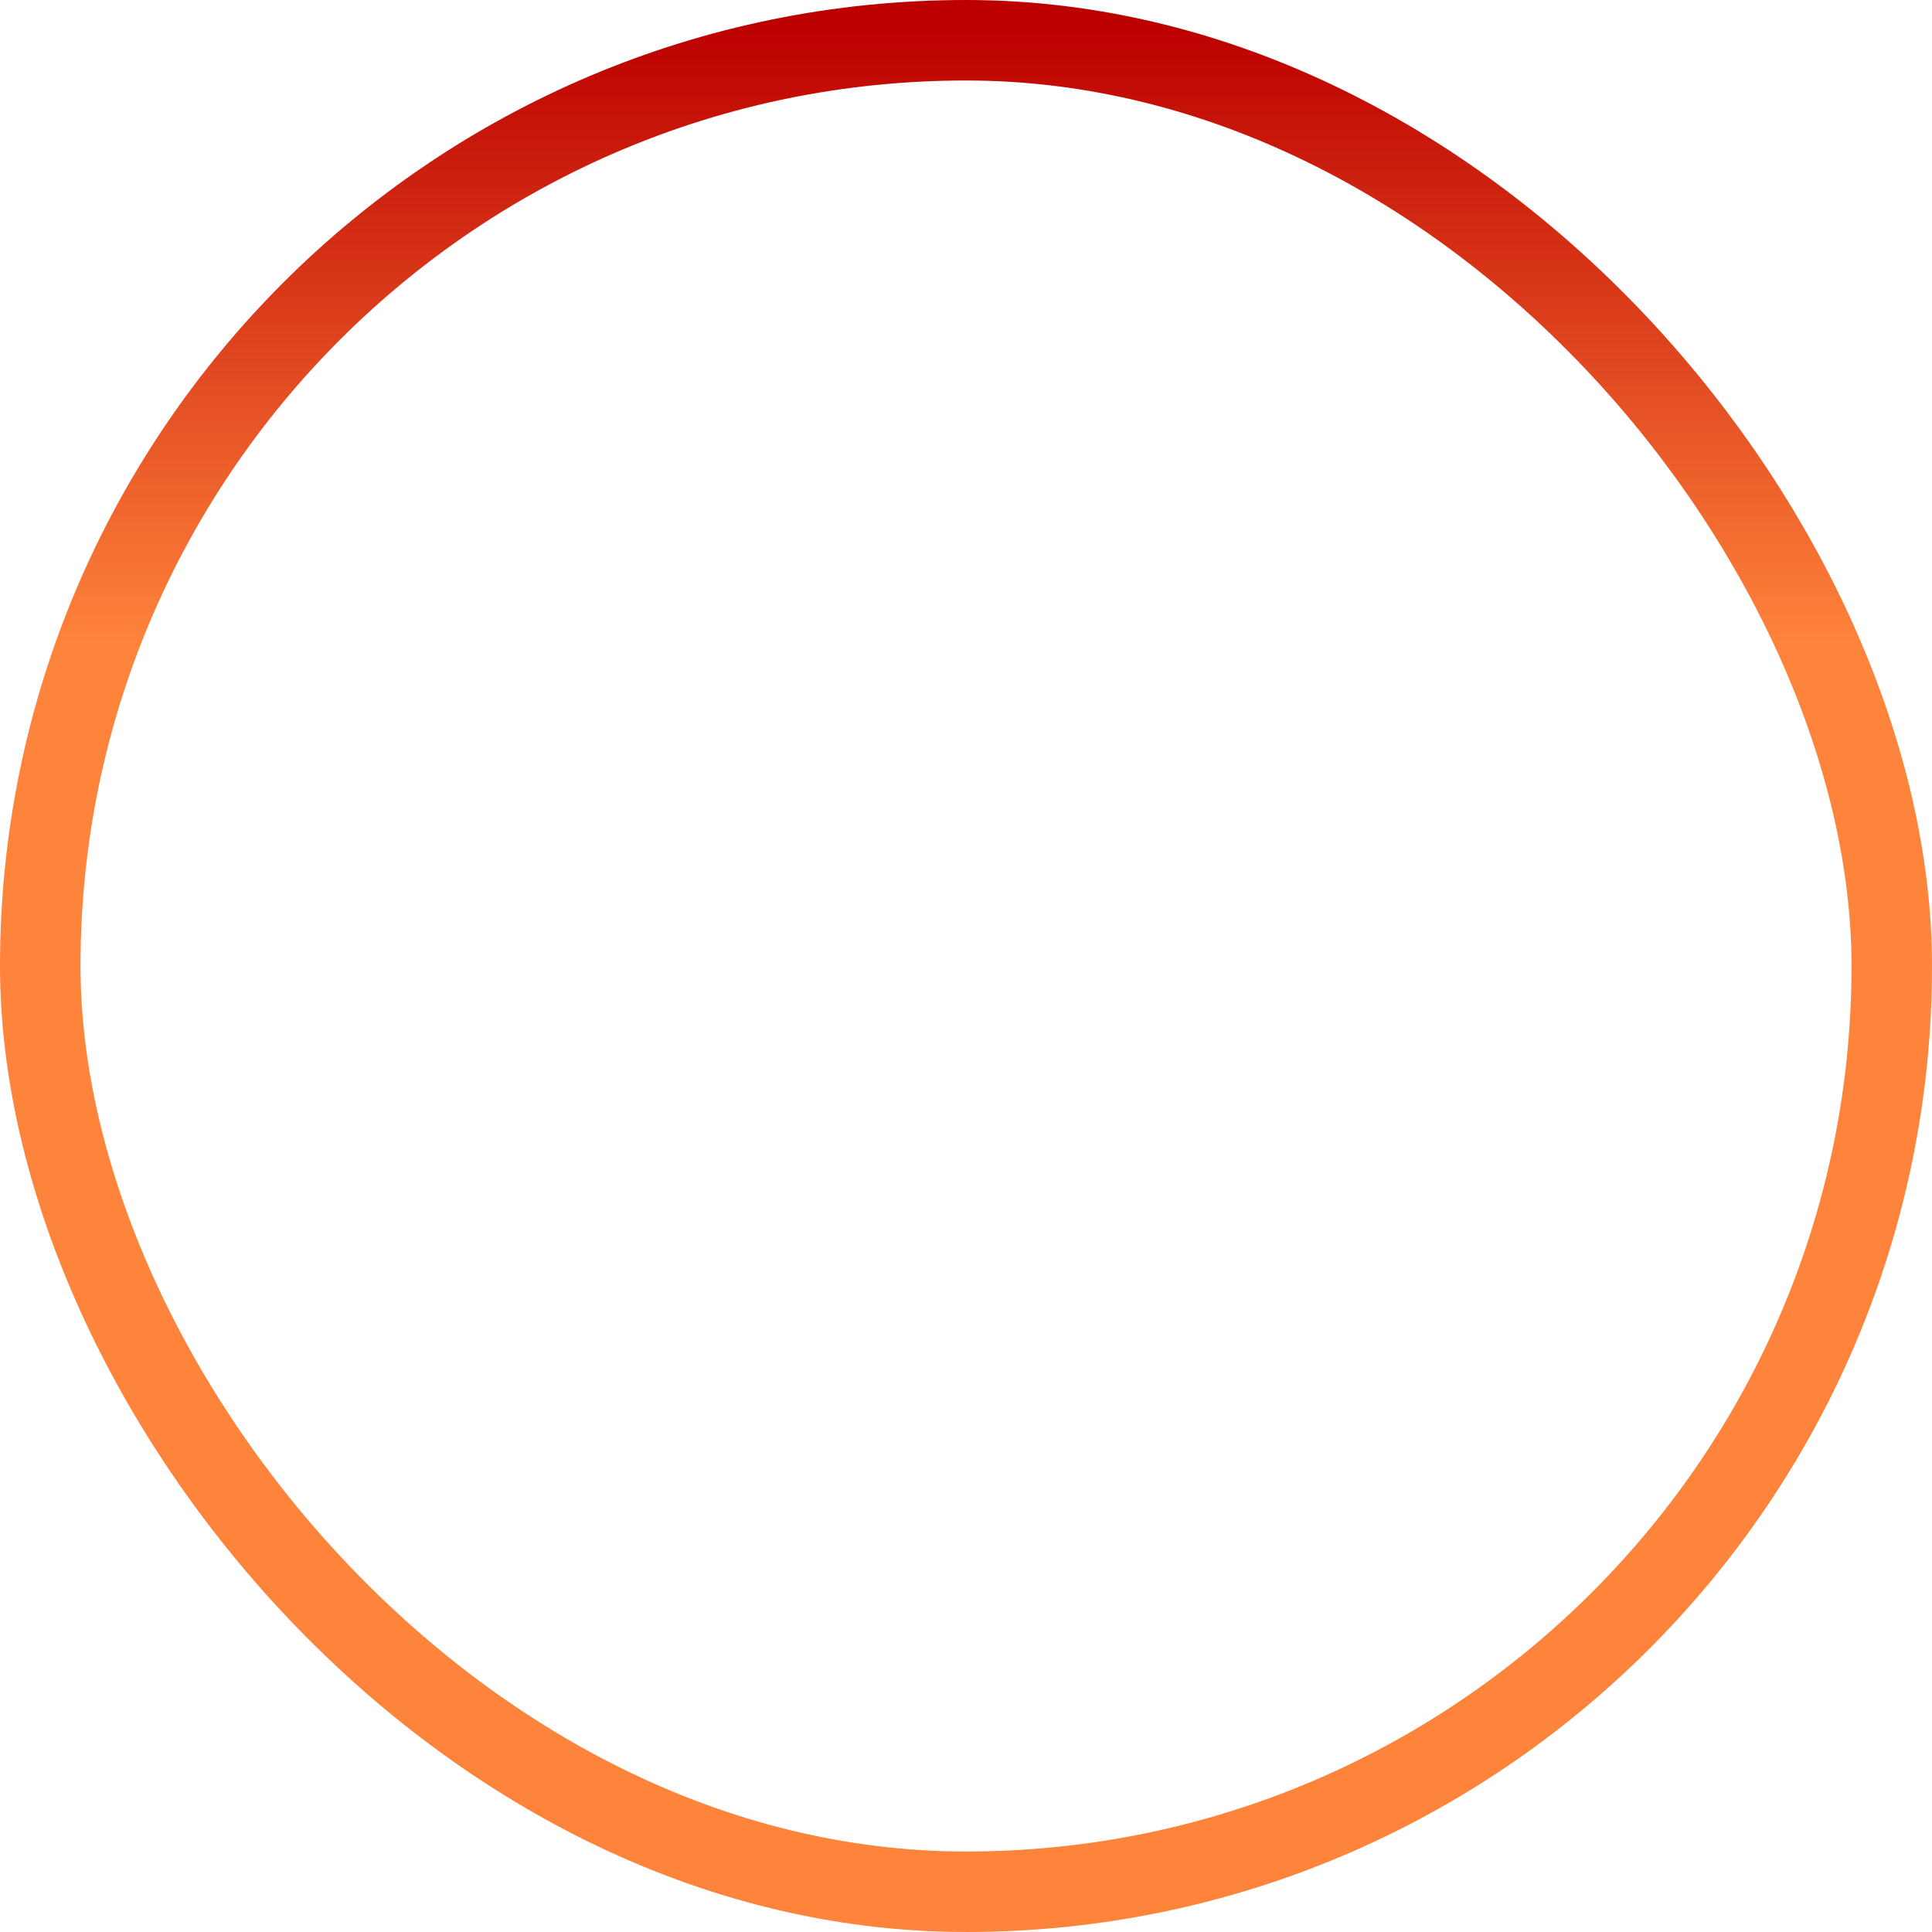 <svg xmlns="http://www.w3.org/2000/svg" width="48" height="48" viewBox="0 0 48 48">
    <defs>
        <linearGradient id="a" x1="50%" x2="50%" y1="0%" y2="32.919%">
            <stop offset="0%" stop-color="#BC0000"/>
            <stop offset="100%" stop-color="#FF843B"/>
        </linearGradient>
    </defs>
    <rect width="46" height="46" x="1" y="1" fill="none" fill-rule="evenodd" stroke="url(#a)" stroke-width="2" rx="23"/>
</svg>
